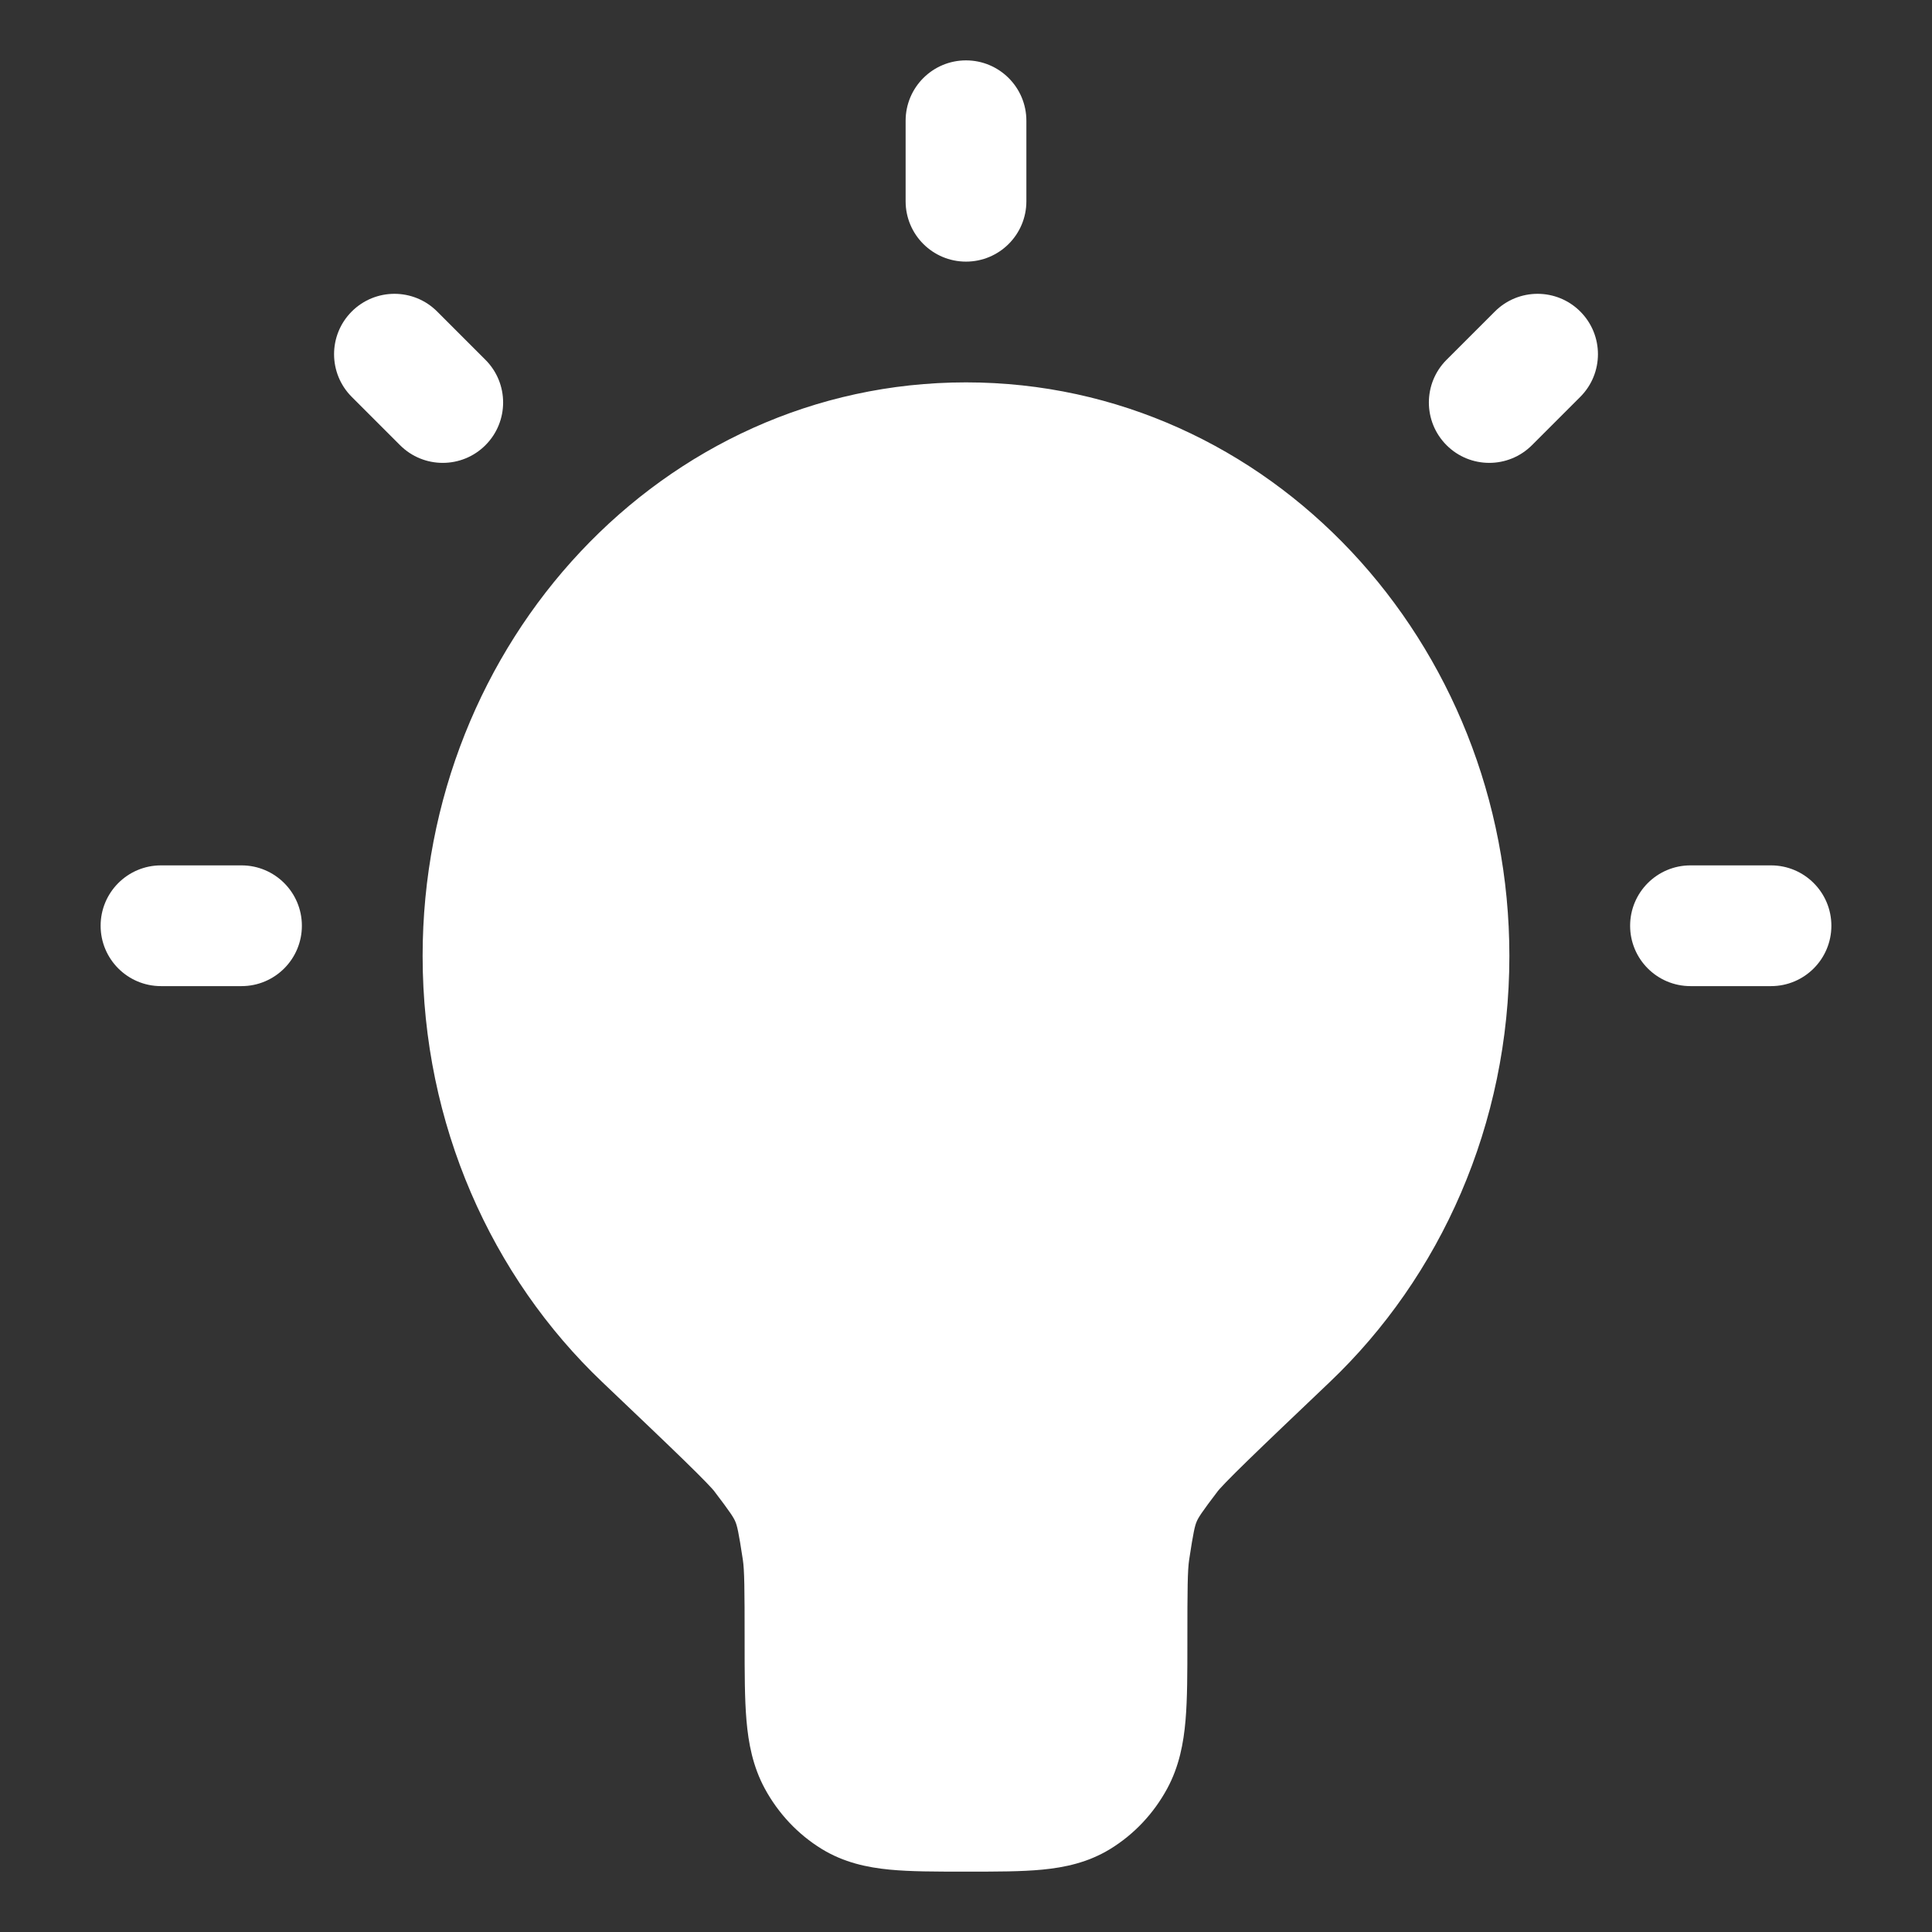 <svg width="255" height="255" viewBox="0 0 255 255" fill="none" xmlns="http://www.w3.org/2000/svg">
<rect x="0" y="0" width="255" height="255" fill="#333333" stroke="none"/>
<path fill-rule="evenodd" clip-rule="evenodd" d="M127.5 7.969C131.901 7.969 135.469 11.537 135.469 15.938V26.562C135.469 30.963 131.901 34.531 127.5 34.531C123.099 34.531 119.531 30.963 119.531 26.562V15.938C119.531 11.537 123.099 7.969 127.5 7.969ZM46.427 41.114C49.539 38.002 54.584 38.002 57.696 41.114L64.072 47.49C67.184 50.602 67.184 55.648 64.072 58.76C60.96 61.872 55.915 61.872 52.803 58.76L46.427 52.384C43.315 49.272 43.315 44.226 46.427 41.114ZM208.576 41.115C211.687 44.227 211.687 49.273 208.574 52.384L202.197 58.761C199.084 61.872 194.039 61.871 190.927 58.759C187.815 55.647 187.816 50.601 190.928 47.489L197.306 41.114C200.418 38.002 205.464 38.002 208.576 41.115ZM55.781 126.172C55.781 84.824 87.443 50.469 127.5 50.469C167.557 50.469 199.219 84.824 199.219 126.172C199.219 148.419 190.114 168.522 175.503 182.422C170.724 186.969 167.194 190.328 164.694 192.763C163.444 193.981 162.497 194.923 161.804 195.641C161.459 195.998 161.201 196.274 161.015 196.481C160.839 196.677 160.771 196.763 160.771 196.763C158.542 199.686 158.164 200.311 157.941 200.842C157.709 201.393 157.516 202.155 156.953 205.873C156.744 207.253 156.719 209.666 156.719 216.484V216.8C156.719 220.75 156.719 224.205 156.476 227.05C156.219 230.064 155.645 233.146 154.044 236.094C152.279 239.341 149.708 242.098 146.542 244.04C143.612 245.837 140.526 246.483 137.571 246.768C134.829 247.032 131.521 247.032 127.841 247.031H127.159C123.479 247.032 120.171 247.032 117.429 246.768C114.474 246.483 111.388 245.837 108.458 244.04C105.292 242.098 102.721 239.341 100.956 236.094C99.355 233.146 98.781 230.064 98.524 227.05C98.281 224.205 98.281 220.75 98.281 216.8V216.484C98.281 209.666 98.256 207.253 98.047 205.873C97.484 202.155 97.291 201.393 97.059 200.842C96.836 200.311 96.455 199.682 94.226 196.759C94.226 196.759 94.161 196.677 93.985 196.481C93.799 196.274 93.541 195.998 93.196 195.641C92.503 194.923 91.556 193.981 90.306 192.763C87.806 190.328 84.276 186.969 79.497 182.422C64.886 168.522 55.781 148.419 55.781 126.172ZM13.281 122.188C13.281 117.786 16.849 114.219 21.25 114.219H31.875C36.276 114.219 39.844 117.786 39.844 122.188C39.844 126.589 36.276 130.156 31.875 130.156H21.25C16.849 130.156 13.281 126.589 13.281 122.188ZM215.156 122.188C215.156 117.786 218.724 114.219 223.125 114.219H233.75C238.151 114.219 241.719 117.786 241.719 122.188C241.719 126.589 238.151 130.156 233.75 130.156H223.125C218.724 130.156 215.156 126.589 215.156 122.188Z" fill="white"/>
</svg>
